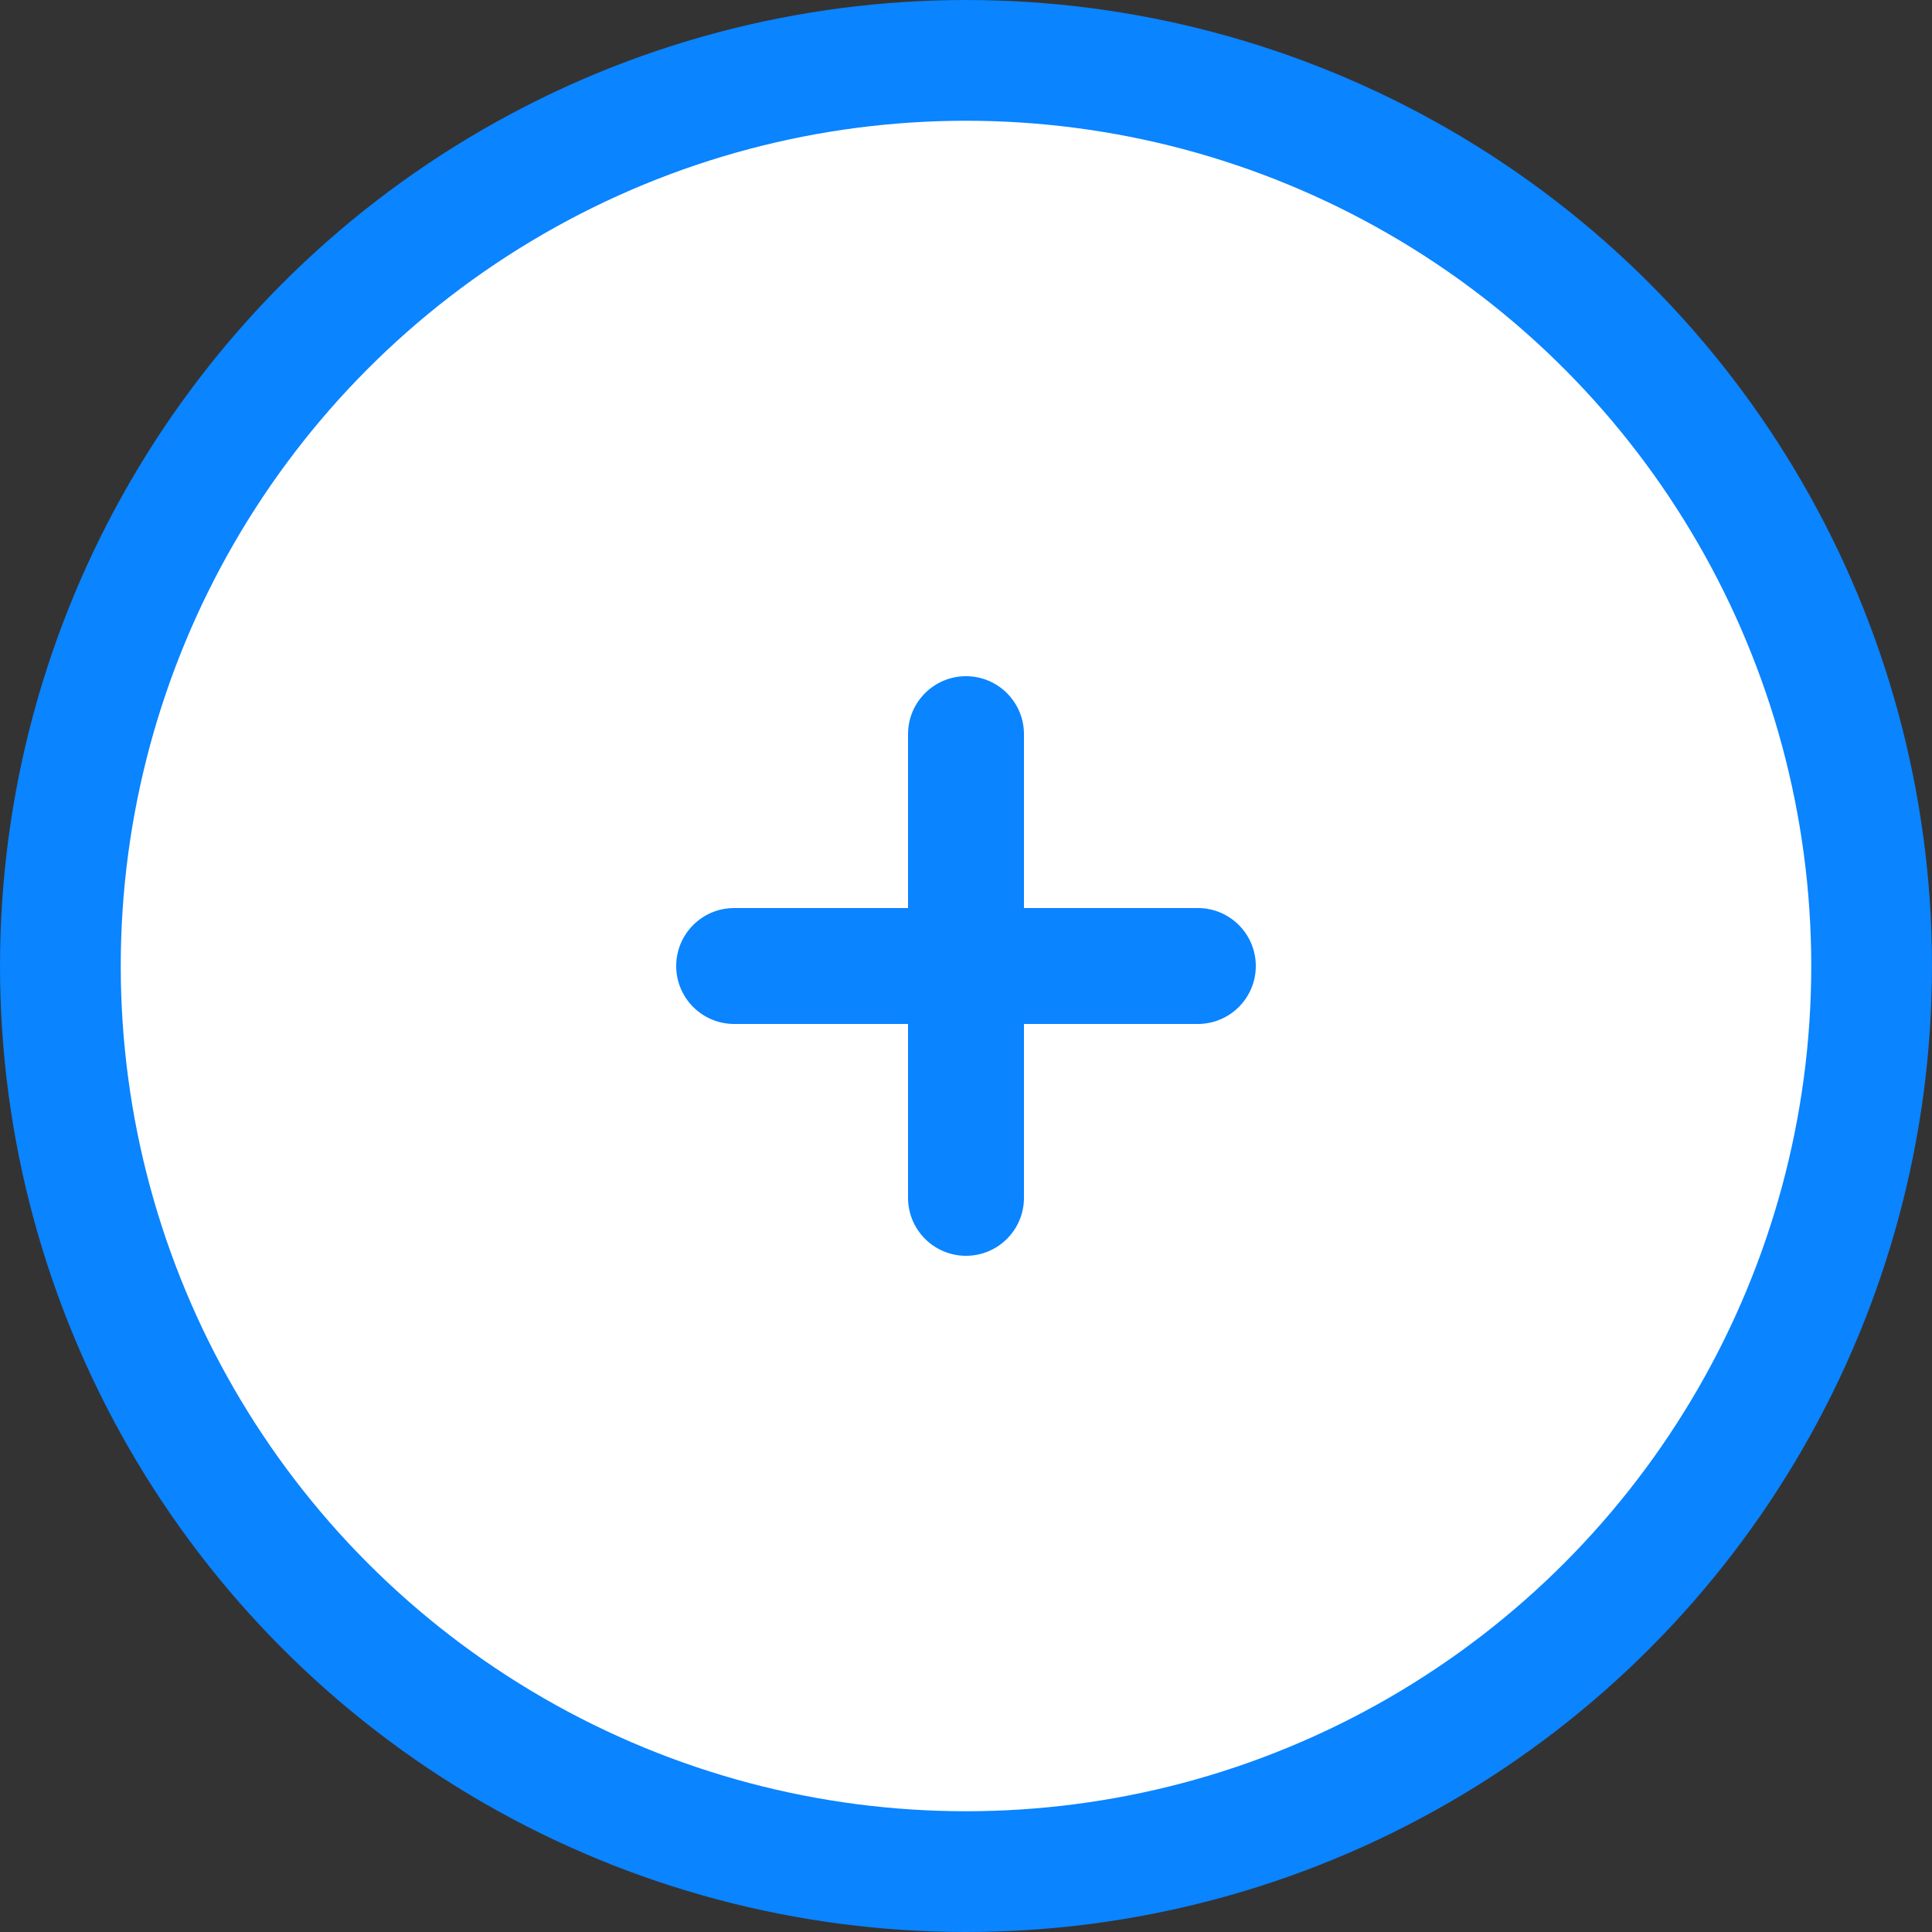<svg width="32" height="32" viewBox="0 0 32 32" fill="none" xmlns="http://www.w3.org/2000/svg">
<rect x="0" y="0" width="32" height="32" fill="#333333" stroke="none"/>
<circle cx="16" cy="16" r="15" fill="white" stroke="#0a84ff" stroke-width="2"/>
<path d="M19.84 15.04H16.96V12.16C16.96 11.63 16.53 11.2 16 11.2C15.47 11.2 15.04 11.63 15.04 12.16V15.04H12.16C11.63 15.04 11.2 15.47 11.2 16C11.2 16.53 11.63 16.96 12.16 16.96H15.04V19.84C15.04 20.37 15.47 20.8 16 20.8C16.53 20.8 16.96 20.37 16.96 19.84V16.96H19.84C20.37 16.96 20.8 16.53 20.8 16C20.8 15.47 20.37 15.04 19.84 15.04Z" fill="#0a84ff"/>
</svg>
